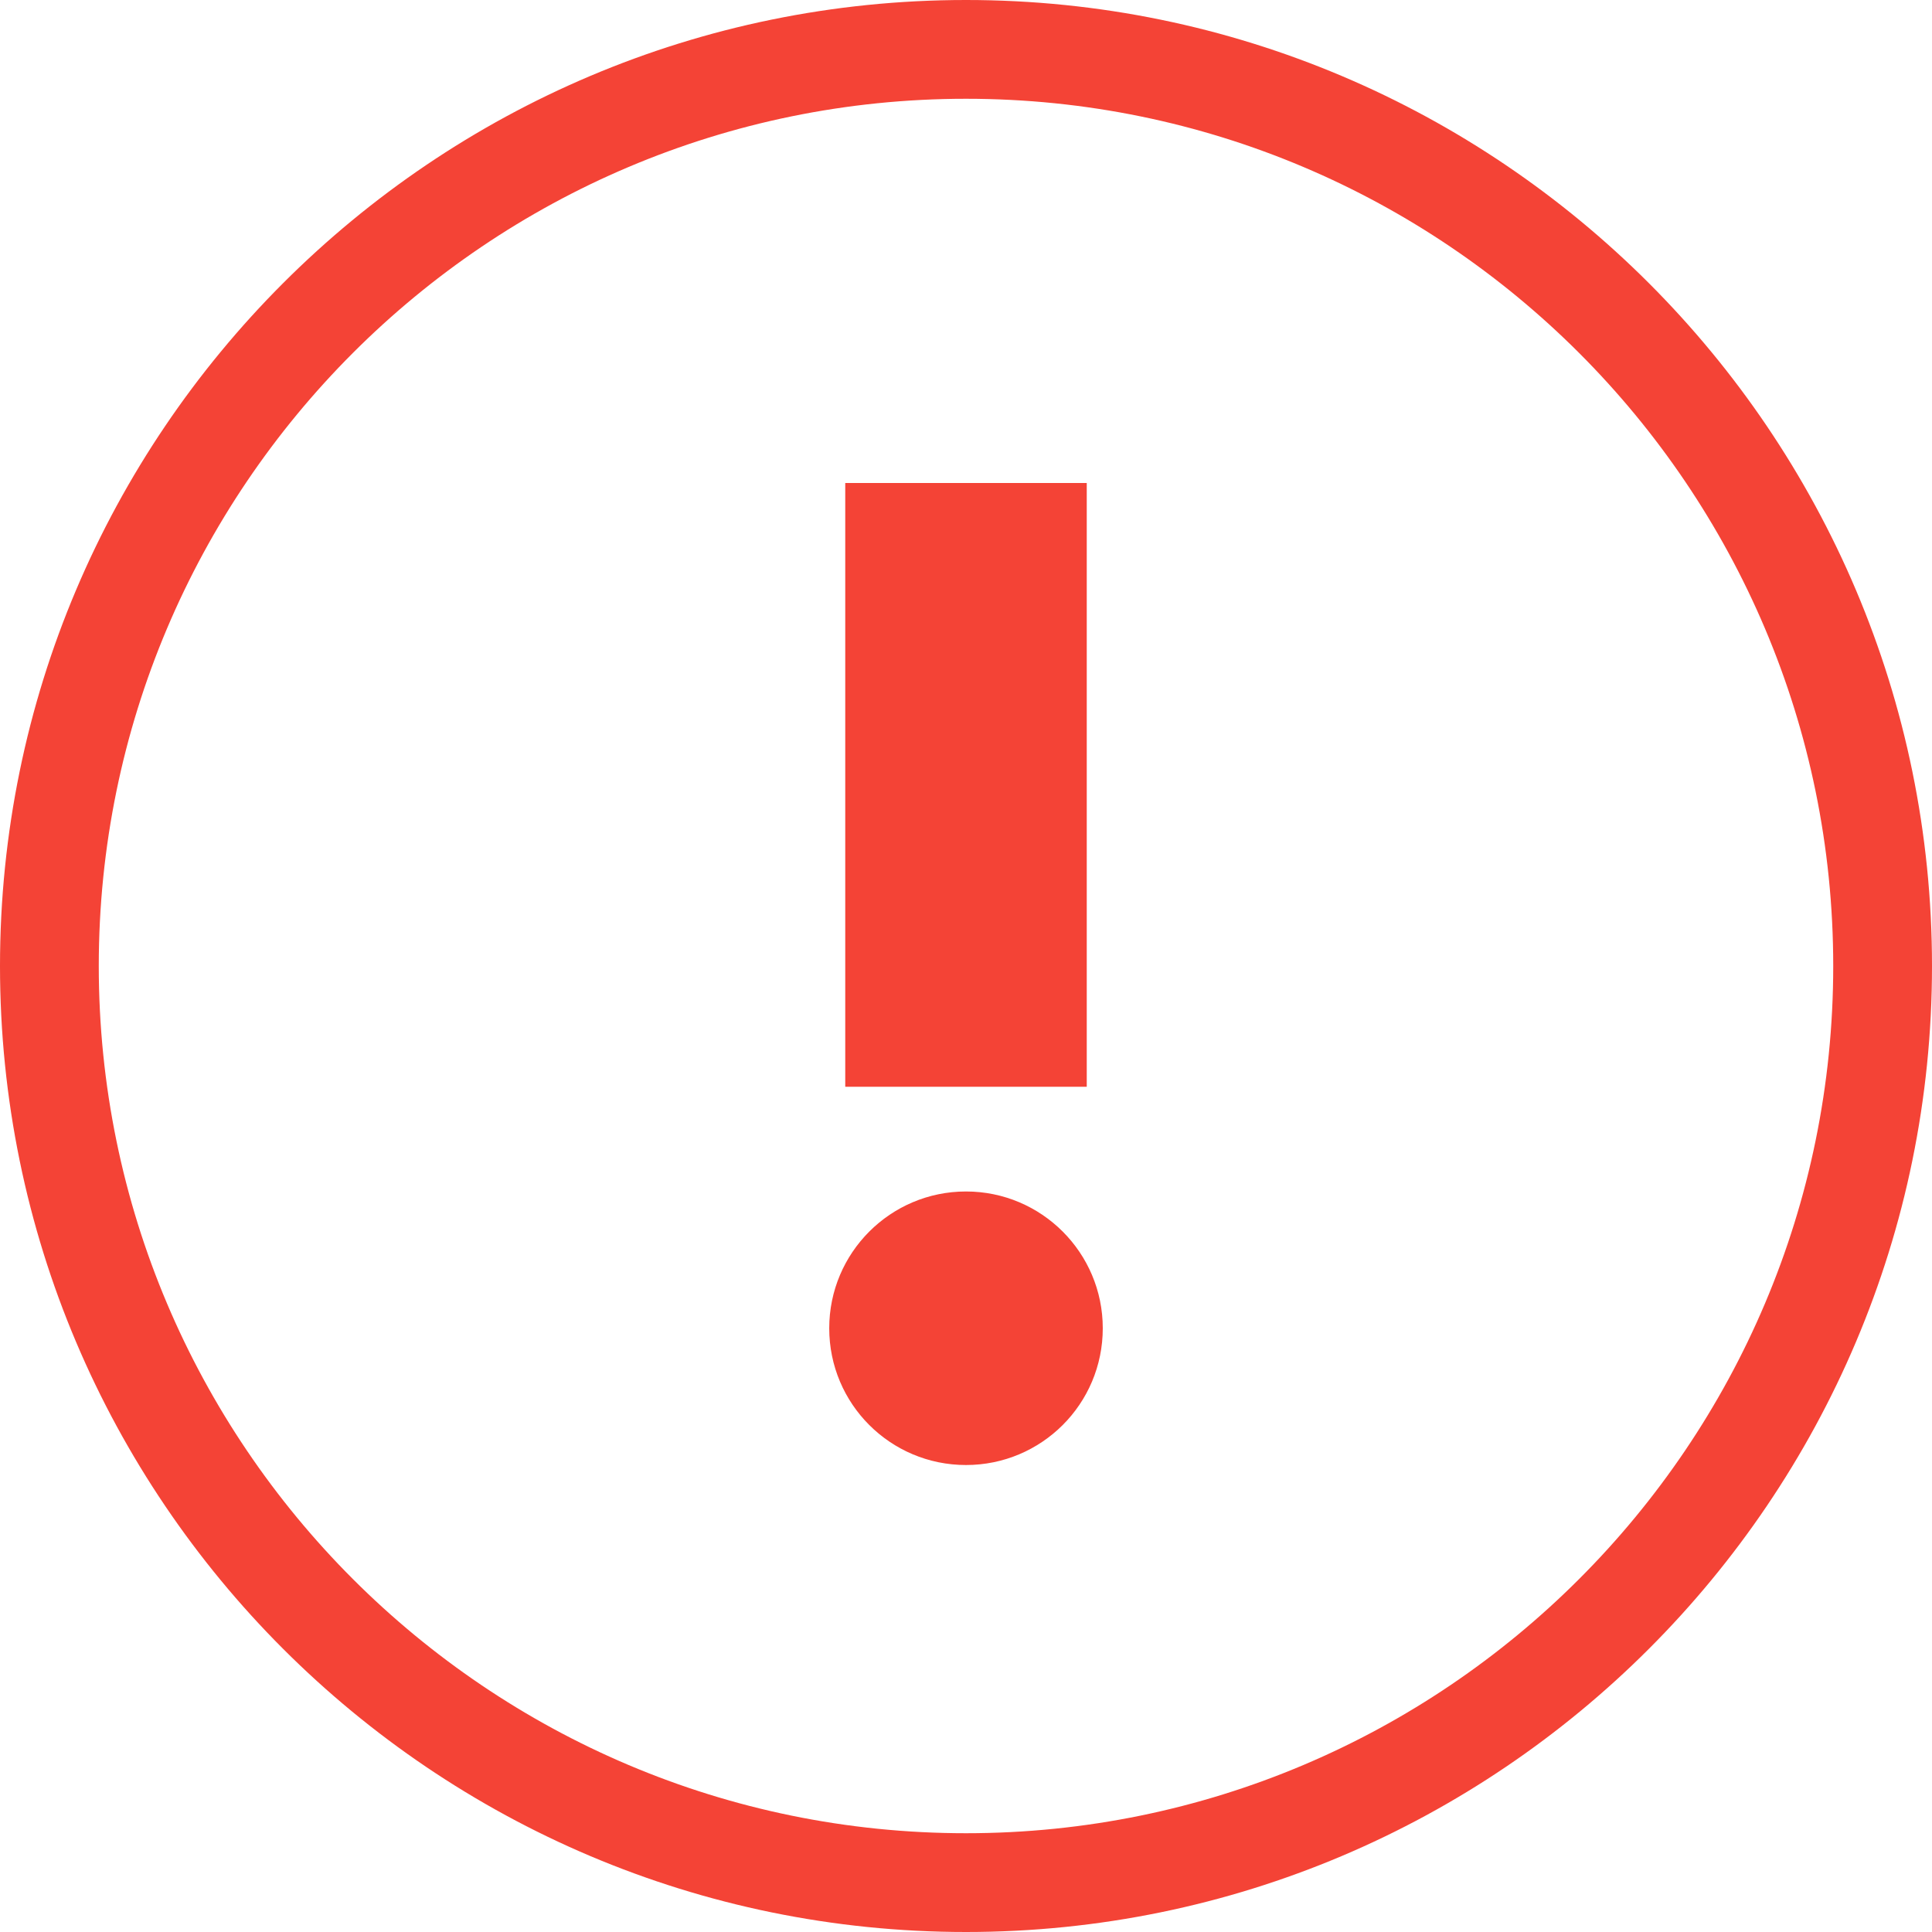 
<svg xmlns="http://www.w3.org/2000/svg" xmlns:xlink="http://www.w3.org/1999/xlink" width="24px" height="24px" viewBox="0 0 24 24" version="1.1">
<g id="surface1">
<path style=" stroke:none;fill-rule:nonzero;fill:rgb(95.686%,26.275%,21.176%);fill-opacity:1;" d="M 12 0 C 18.621 0 24 5.379 24 12 C 24 18.621 18.621 24 12 24 C 5.379 24 0 18.621 0 12 C 0 5.379 5.379 0 12 0 Z M 12 1.227 C 6.055 1.227 1.227 6.055 1.227 12 C 1.227 17.945 6.055 22.773 12 22.773 C 17.945 22.773 22.773 17.945 22.773 12 C 22.773 6.055 17.945 1.227 12 1.227 Z M 12 14.801 C 12.938 14.801 13.699 15.562 13.699 16.5 C 13.699 17.441 12.938 18.199 12 18.199 C 11.062 18.199 10.301 17.441 10.301 16.5 C 10.301 15.562 11.062 14.801 12 14.801 Z M 10.5 6 L 13.5 6 L 13.5 13.5 L 10.5 13.5 Z M 10.5 6 "/>
</g>
</svg>
